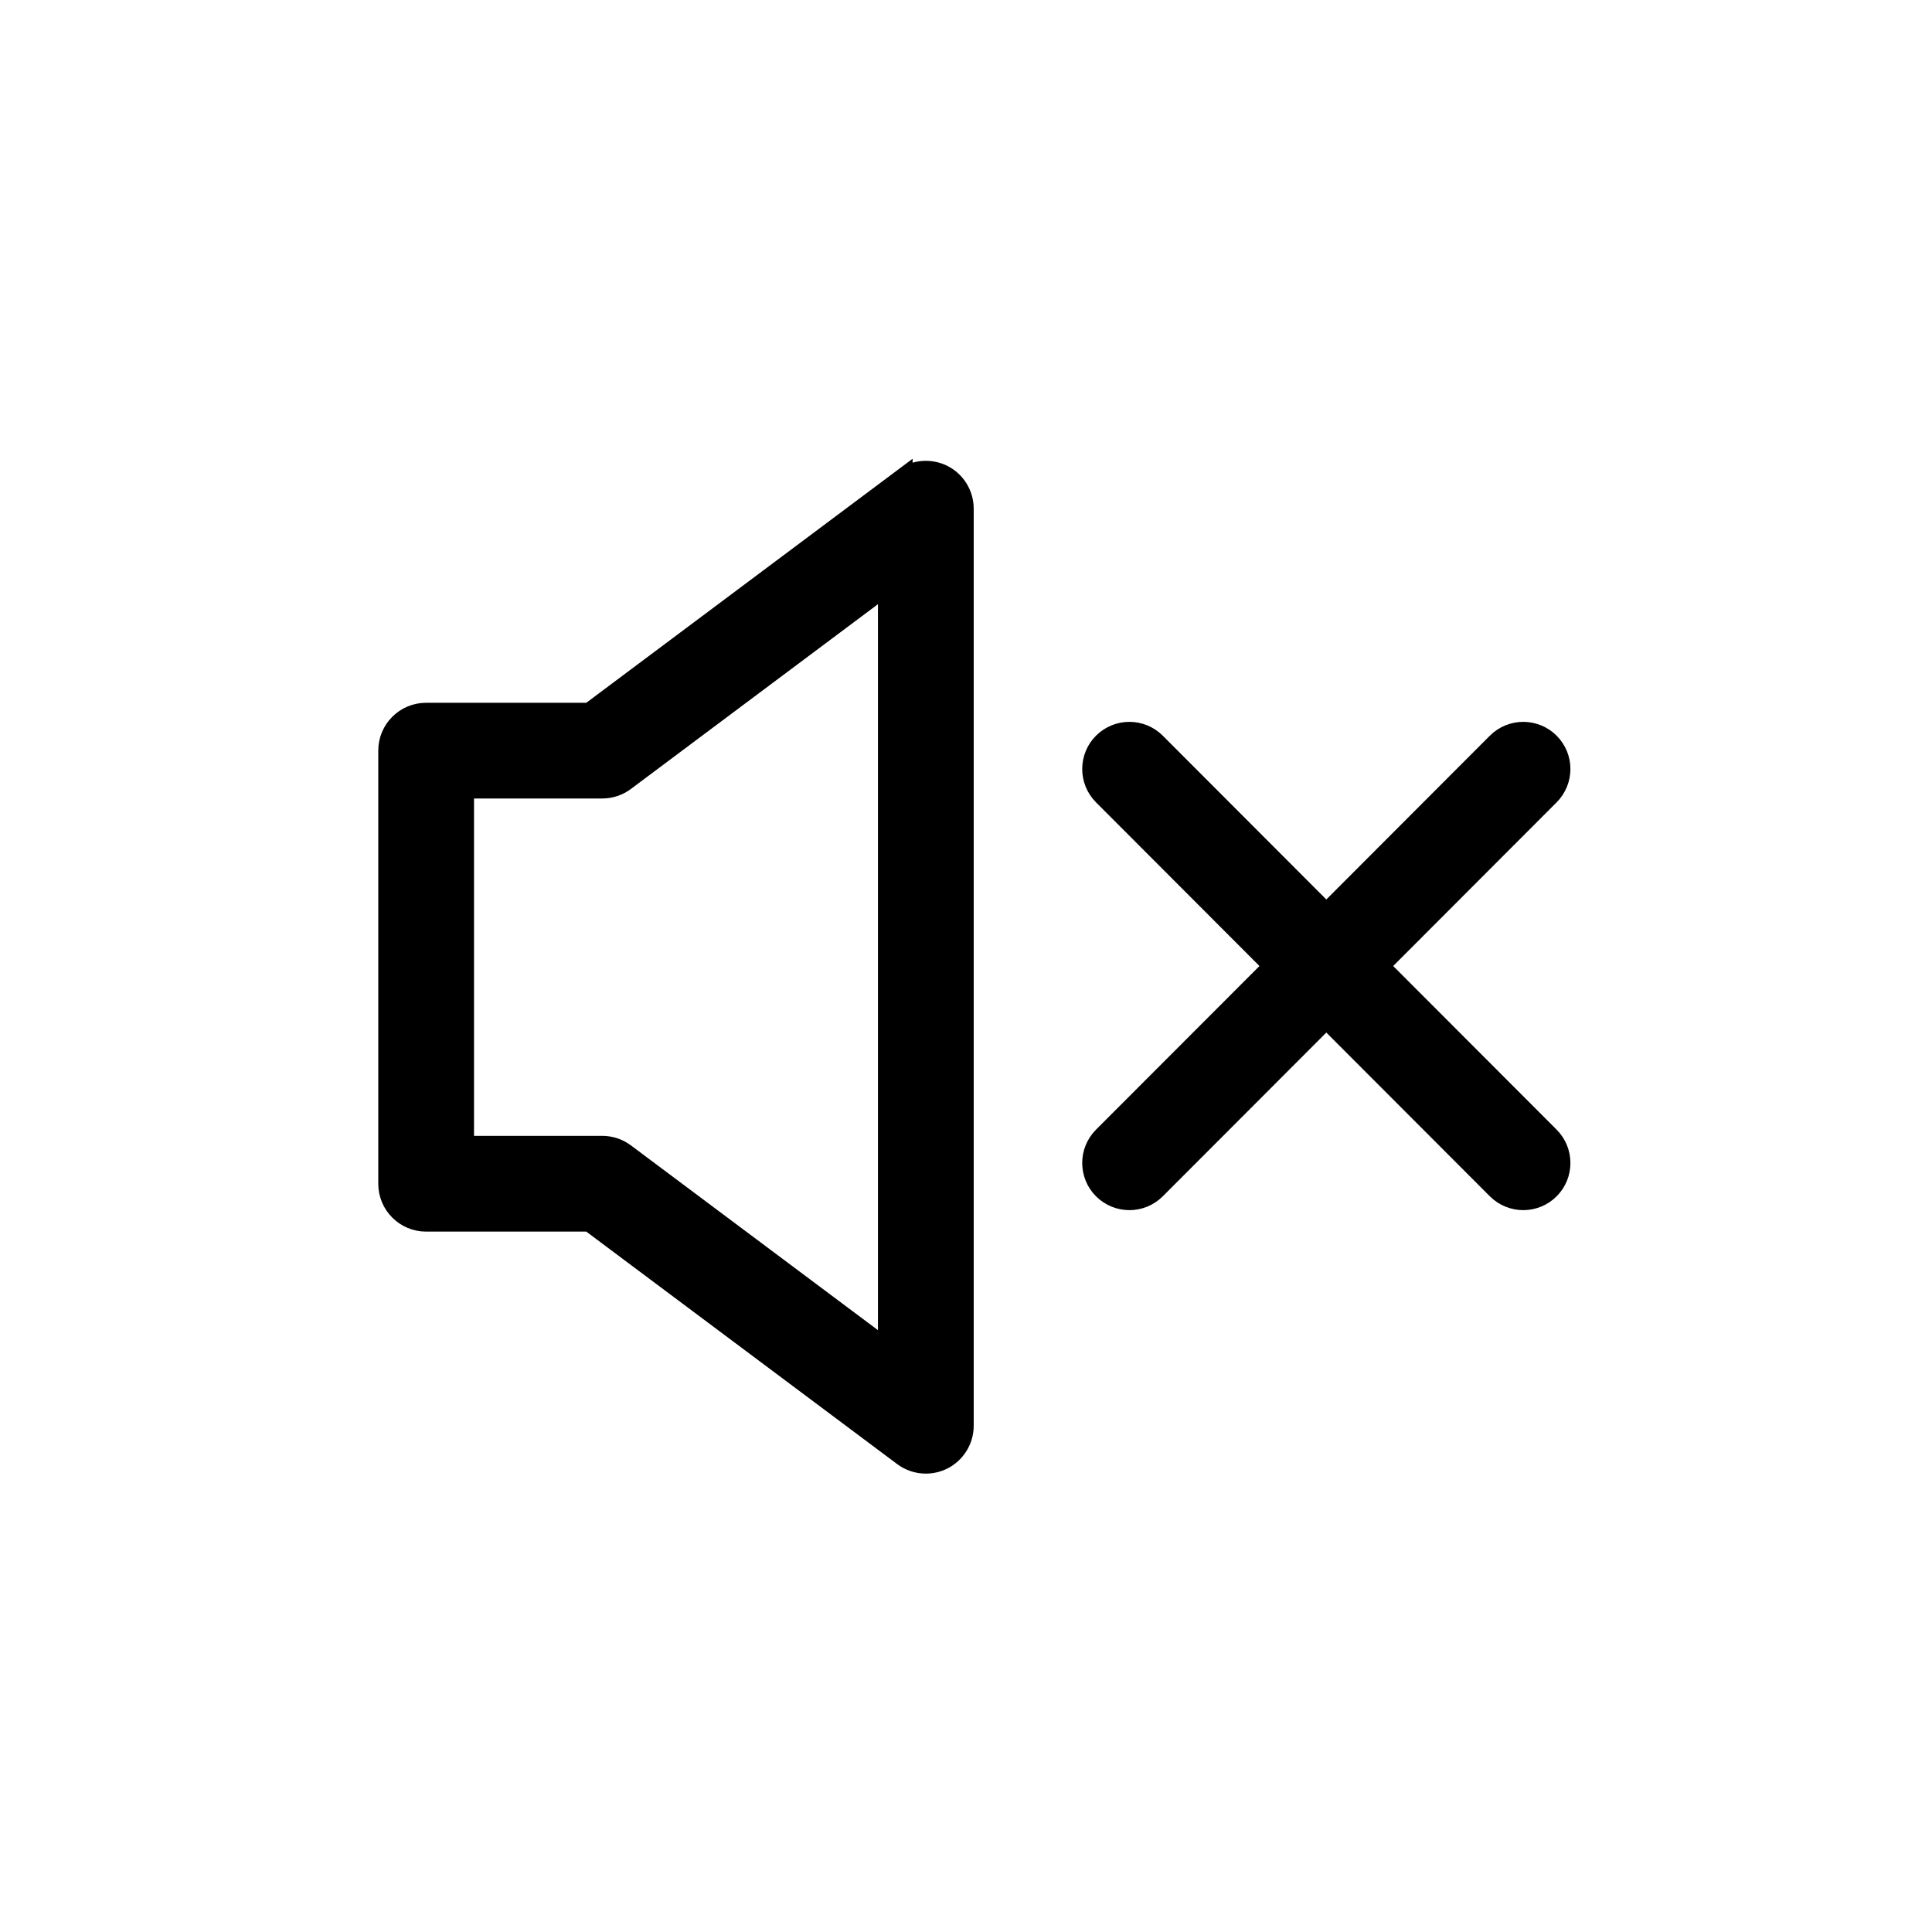 <svg width="100" height="100" xmlns="http://www.w3.org/2000/svg" id="Layer_1">
 <g>
  <path stroke="null" id="svg_4" d="m46.736,24.744l-16.224,12.132l-8.455,0c-1.094,0 -1.978,0.884 -1.978,1.978l0,22.416c0,1.094 0.884,1.978 1.978,1.978l8.455,0l16.224,12.132c0.348,0.261 0.765,0.394 1.185,0.394c0.301,0 0.607,-0.069 0.886,-0.208c0.668,-0.336 1.092,-1.021 1.092,-1.77l0,-47.467c0,-0.75 -0.423,-1.434 -1.092,-1.77c-0.668,-0.33 -1.473,-0.261 -2.071,0.186l0,0l0,-0zm-0.793,45.103l-13.587,-10.162c-0.342,-0.255 -0.757,-0.394 -1.185,-0.394l-7.136,0l0,-18.461l7.136,0c0.427,0 0.843,-0.138 1.185,-0.394l13.587,-10.162l0,39.571l0,0z"/>
  <path stroke="null" d="m71.404,50.001l8.813,-8.825c0.757,-0.761 0.757,-1.987 -0.002,-2.746c-0.759,-0.755 -1.987,-0.757 -2.746,0.002l-8.819,8.832l-8.819,-8.832c-0.759,-0.759 -1.987,-0.757 -2.746,-0.002c-0.759,0.759 -0.759,1.985 -0.002,2.746l8.813,8.825l-8.813,8.823c-0.757,0.761 -0.757,1.987 0.002,2.746c0.378,0.376 0.875,0.567 1.372,0.567s0.995,-0.19 1.374,-0.569l8.819,-8.83l8.819,8.83c0.378,0.378 0.877,0.569 1.374,0.569s0.993,-0.19 1.372,-0.567c0.759,-0.759 0.759,-1.985 0.002,-2.746l-8.813,-8.823z" id="svg_43"/>
 </g>
</svg>